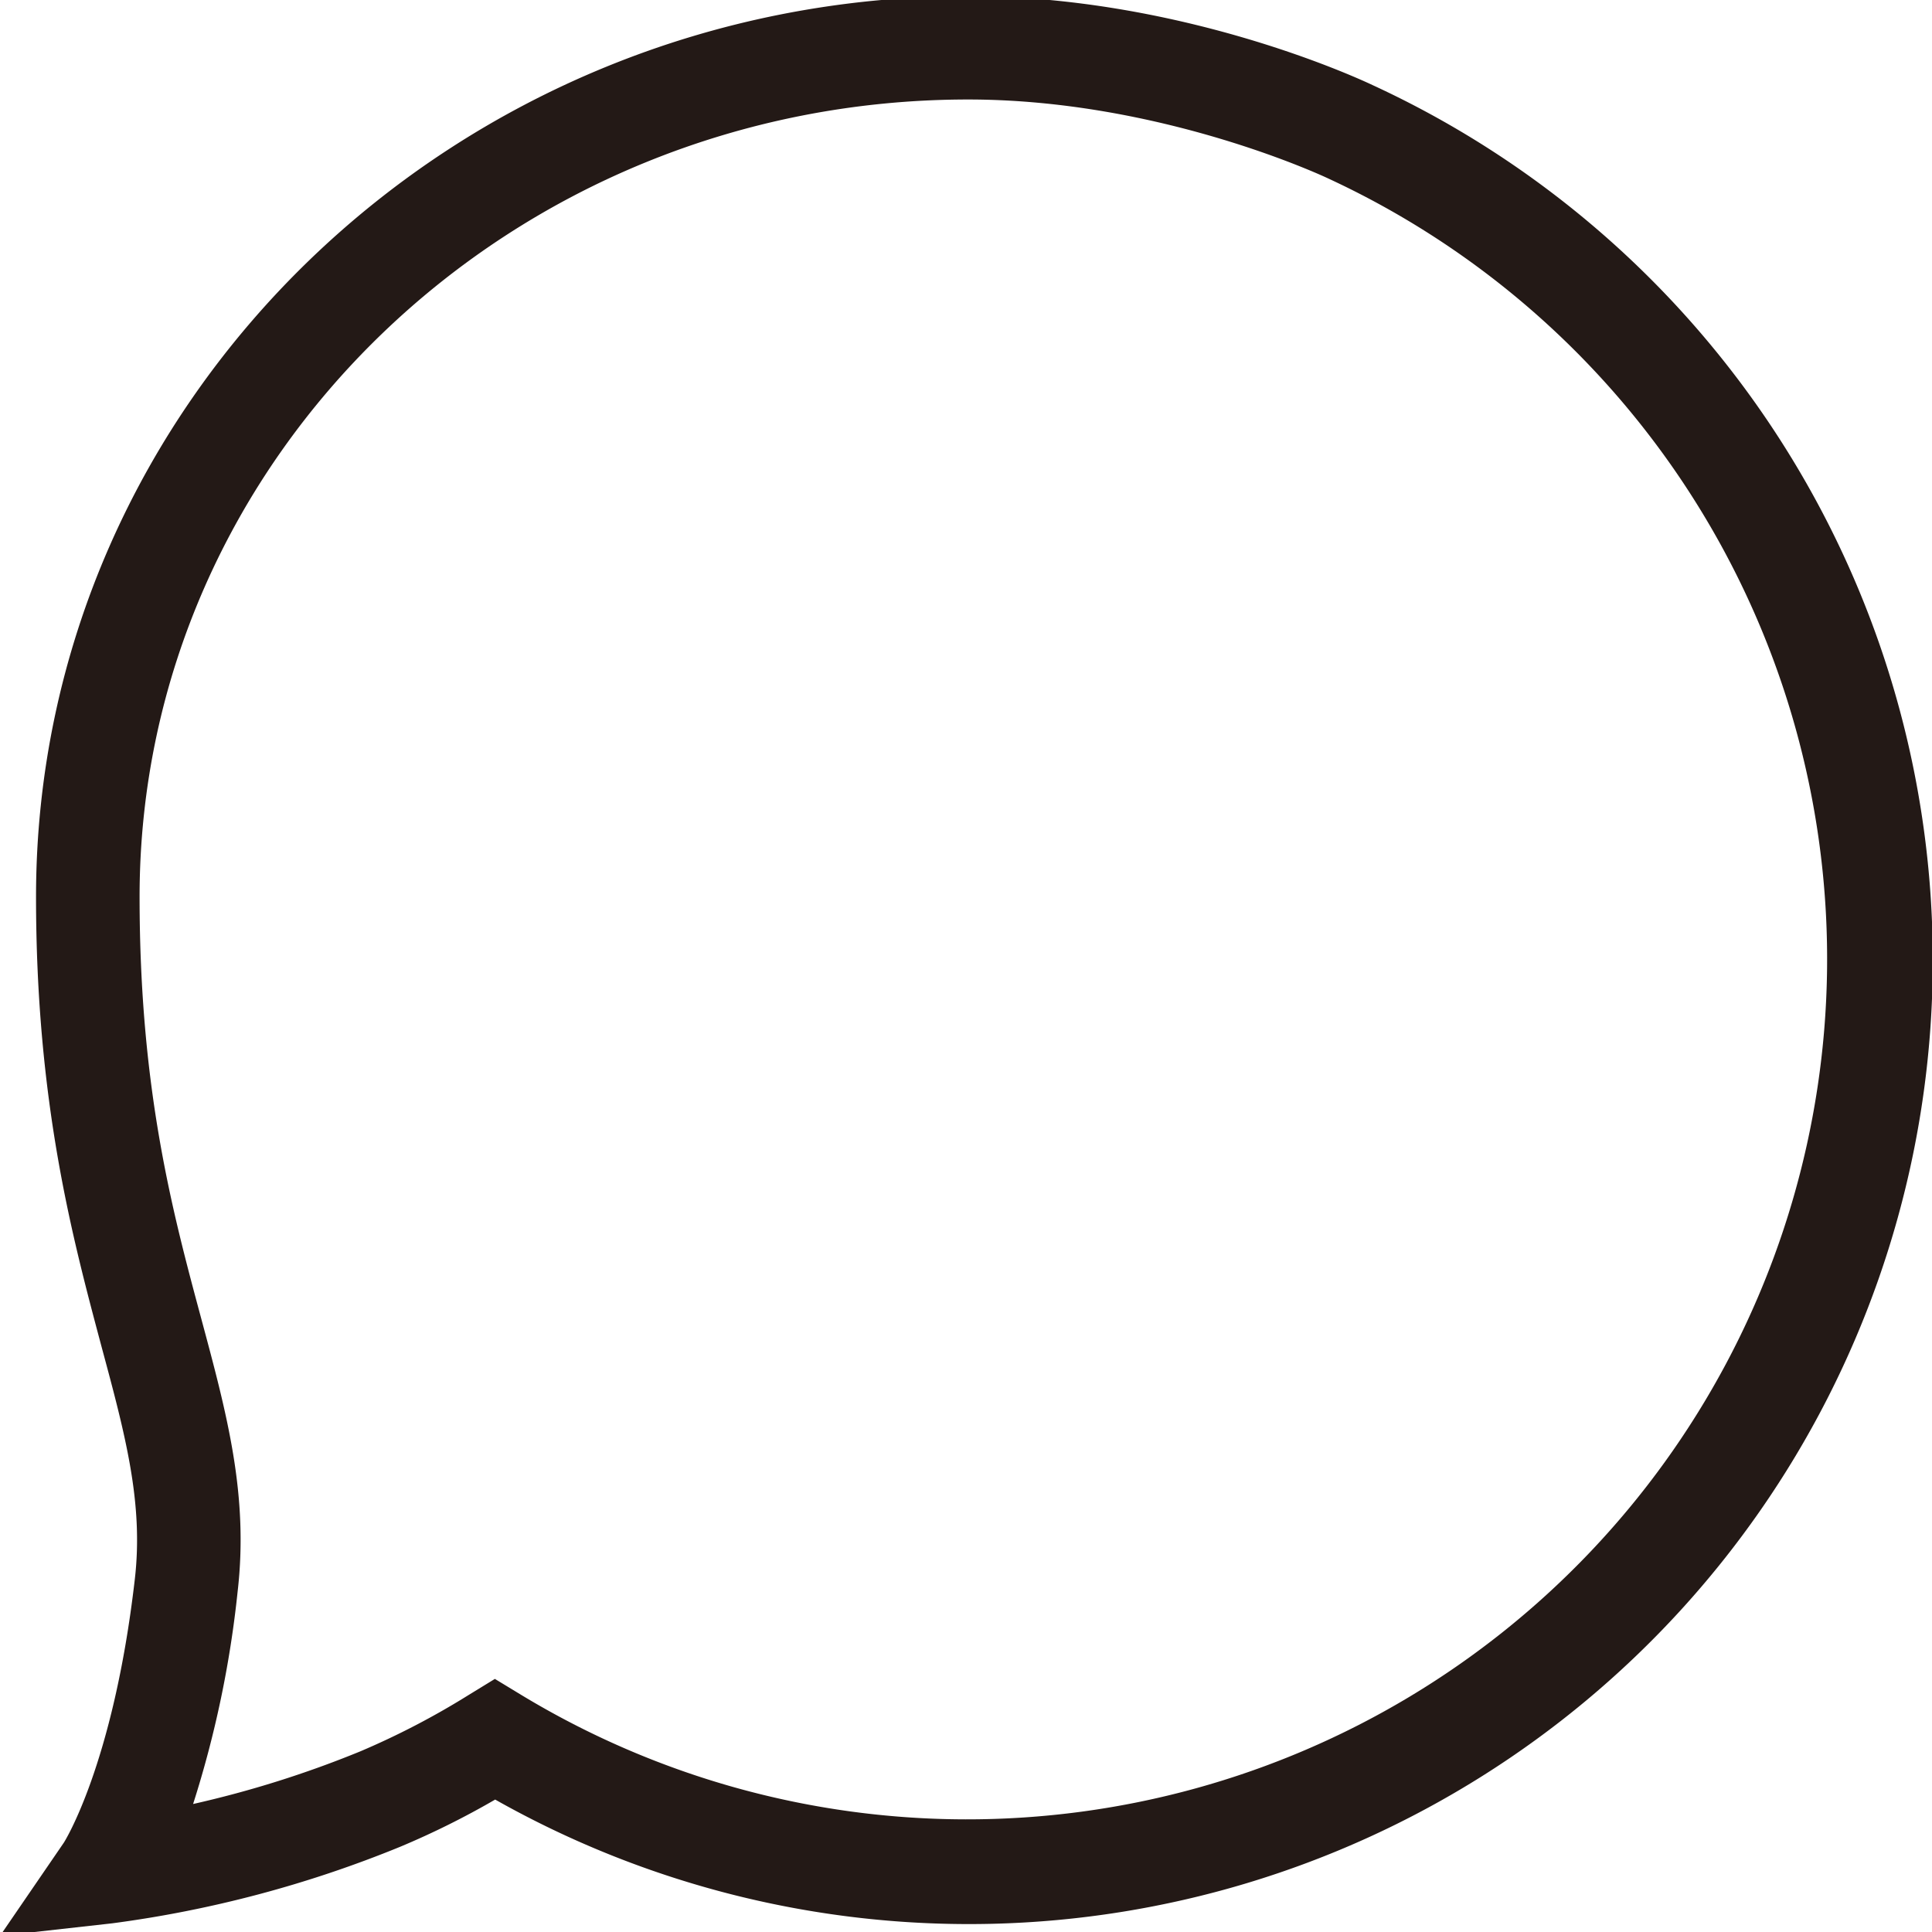 <svg xmlns="http://www.w3.org/2000/svg" viewBox="0 0 200 200"><defs><style>.cls-1{fill:#231916;}</style></defs><title>talkPrancheta 3</title><g id="图层_1" data-name="图层 1"><path class="cls-1" d="M0,200.4l6.61-9.65s5.12-8,7.34-27.22c.93-7.93-1-15.07-3.43-24.09-3-11.25-6.79-25.23-6.79-46.6C3.73,41.42,47-.4,100.23-.4c21.71,0,39.85,8.26,41.84,9.2A99.77,99.77,0,1,1,51.26,186.29a84.77,84.77,0,0,1-9.84,4.89,120.2,120.2,0,0,1-29.79,7.92Zm51.23-26.6,2.8,1.7a89.05,89.05,0,1,0,83.52-157c-.75-.36-17.61-8.2-37.32-8.2-47.3,0-85.78,37-85.78,82.53,0,20,3.41,32.63,6.42,43.81,2.62,9.74,4.88,18.14,3.73,28.11a109.46,109.46,0,0,1-4.61,22A108.46,108.46,0,0,0,37.3,181.3a81.08,81.08,0,0,0,11.14-5.79Z"/></g></svg>